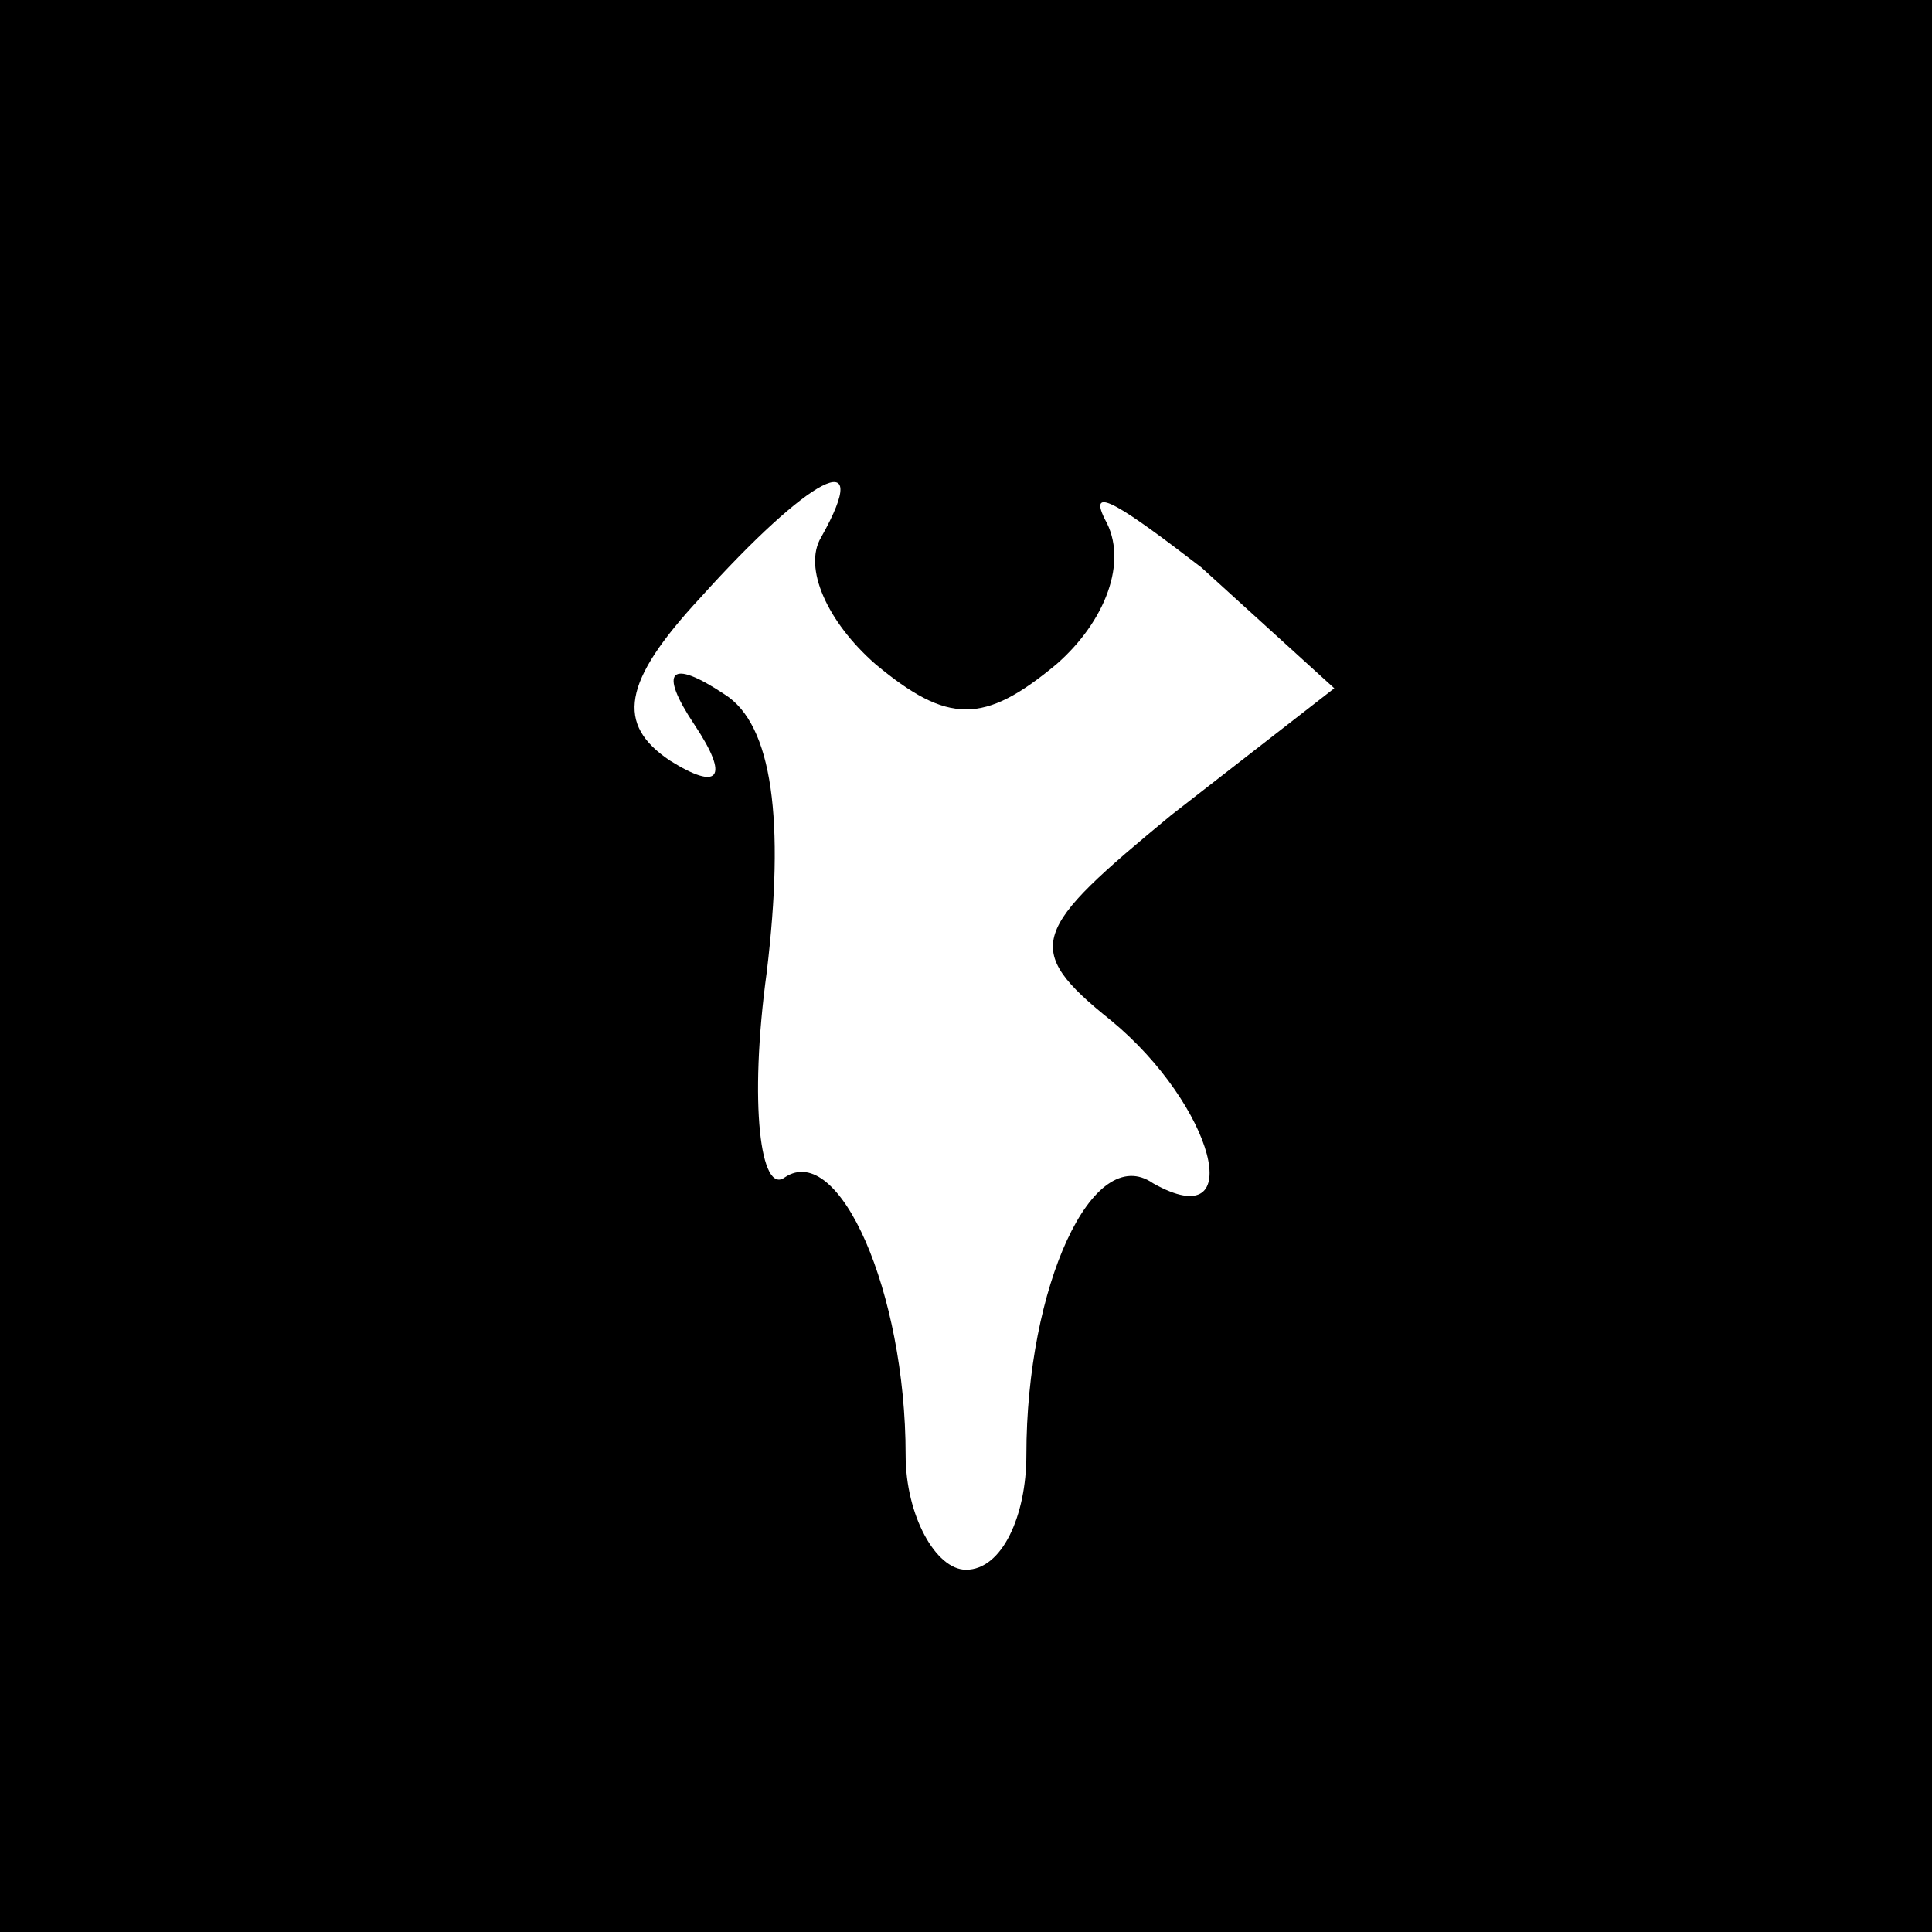 <?xml version="1.0" standalone="no"?>
<!DOCTYPE svg PUBLIC "-//W3C//DTD SVG 20010904//EN"
 "http://www.w3.org/TR/2001/REC-SVG-20010904/DTD/svg10.dtd">
<svg version="1.0" xmlns="http://www.w3.org/2000/svg"
 width="32pt" height="32pt" viewBox="0 0 32 32"
 preserveAspectRatio="xMidYMid meet">
<rect x="0" y="0" width="32" height="32" fill="#808080" stroke="none"/>
<g transform="translate(0,32) scale(0.1,-0.1)"
fill="#000000" stroke="none">
<path fill="#000000" stroke="none" d="M0 160 l0 -160 160 0 160 0 0 160 0
160 -160 0 -160 0 0 -160z"/>
<path fill="#ffffff" stroke="none" d="M136 231 c-3 -5 1 -14 9 -21 12 -10 18
-10 30 0 8 7 12 17 8 24 -3 6 3 2 16 -8 l22 -20 -27 -21 c-23 -19 -25 -22 -10
-34 17 -14 23 -36 7 -27 -10 7 -21 -17 -21 -45 0 -10 -4 -19 -10 -19 -5 0 -10
9 -10 19 0 27 -11 52 -20 46 -4 -3 -6 12 -3 34 3 25 1 41 -7 46 -9 6 -11 4 -5
-5 6 -9 4 -11 -4 -6 -9 6 -8 13 5 27 18 20 29 26 20 10z"/>
</g>
</svg>
